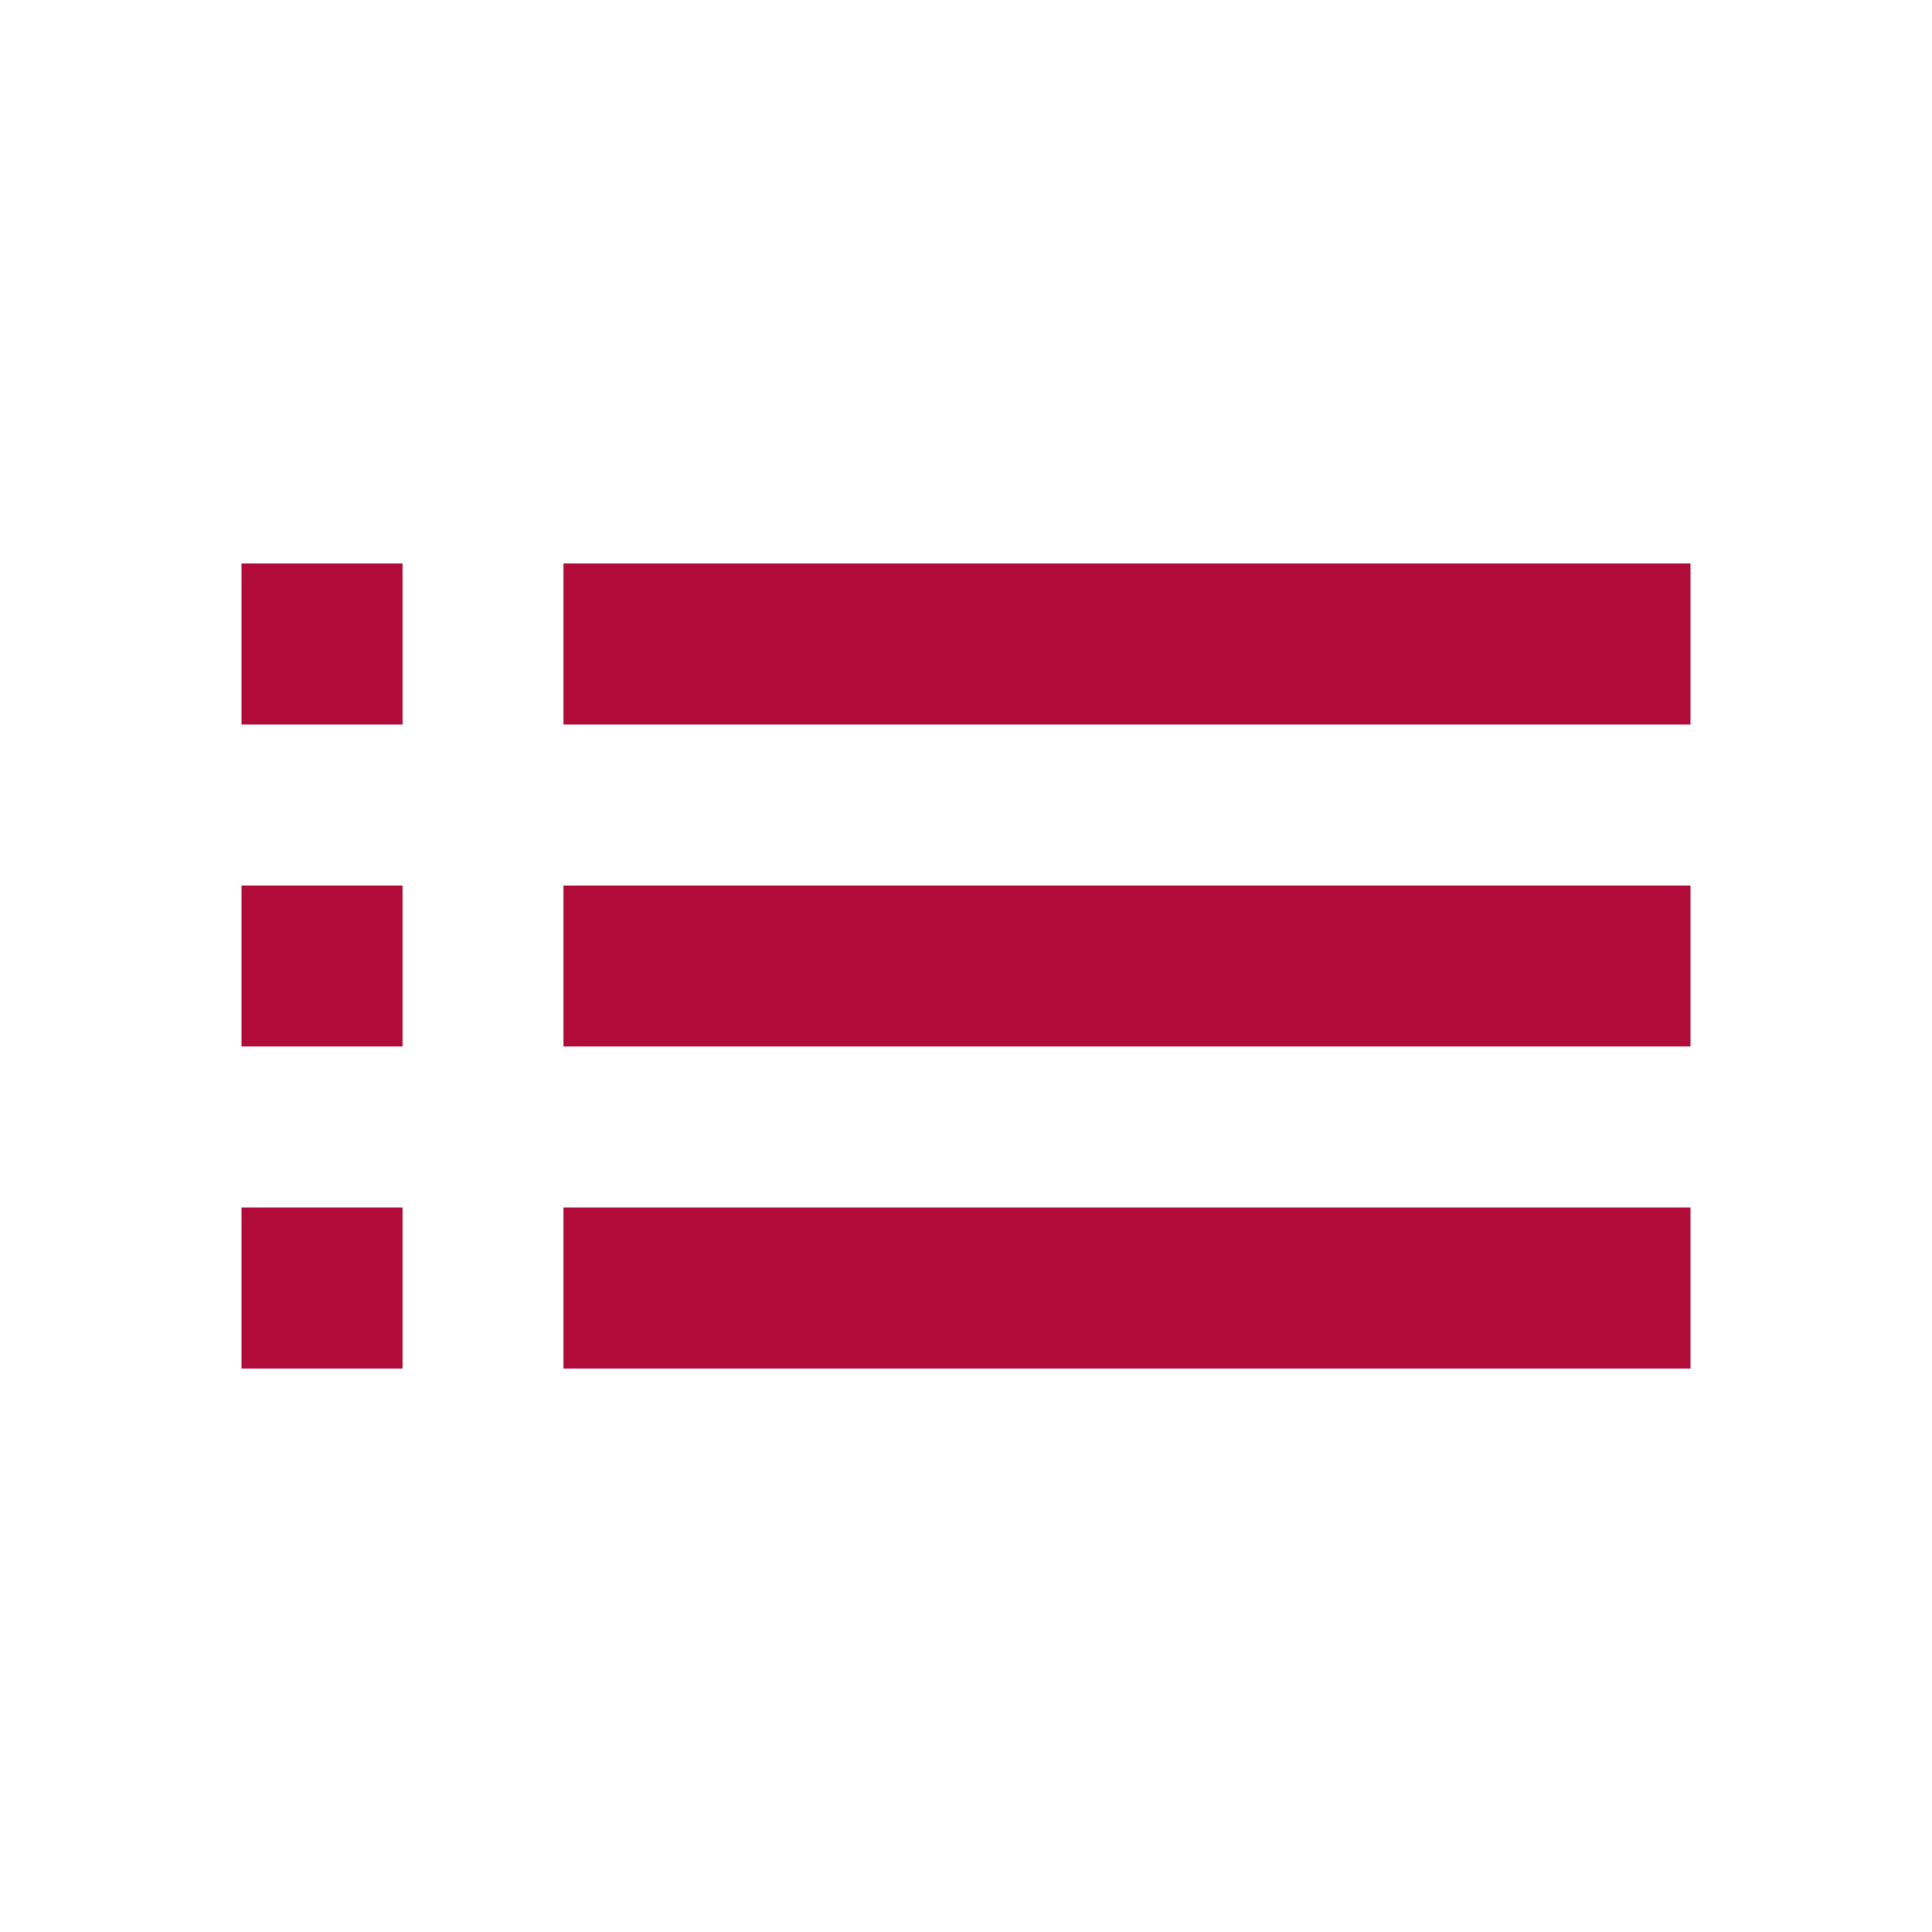 <?xml version="1.0" encoding="UTF-8" standalone="no"?><!DOCTYPE svg PUBLIC "-//W3C//DTD SVG 1.1//EN" "http://www.w3.org/Graphics/SVG/1.1/DTD/svg11.dtd"><svg width="100%" height="100%" viewBox="0 0 24 24" version="1.1" xmlns="http://www.w3.org/2000/svg" xmlns:xlink="http://www.w3.org/1999/xlink" xml:space="preserve" xmlns:serif="http://www.serif.com/" style="fill-rule:evenodd;clip-rule:evenodd;stroke-linejoin:round;stroke-miterlimit:1.414;"><path d="M3,13l2,0l0,-2l-2,0l0,2Zm0,4l2,0l0,-2l-2,0l0,2Zm0,-8l2,0l0,-2l-2,0l0,2Zm4,4l14,0l0,-2l-14,0l0,2Zm0,4l14,0l0,-2l-14,0l0,2Zm0,-10l0,2l14,0l0,-2l-14,0Zm-4,6l2,0l0,-2l-2,0l0,2Zm0,4l2,0l0,-2l-2,0l0,2Zm0,-8l2,0l0,-2l-2,0l0,2Zm4,4l14,0l0,-2l-14,0l0,2Zm0,4l14,0l0,-2l-14,0l0,2Zm0,-10l0,2l14,0l0,-2l-14,0Z" style="fill:#b00b39;fill-rule:nonzero;"/></svg>